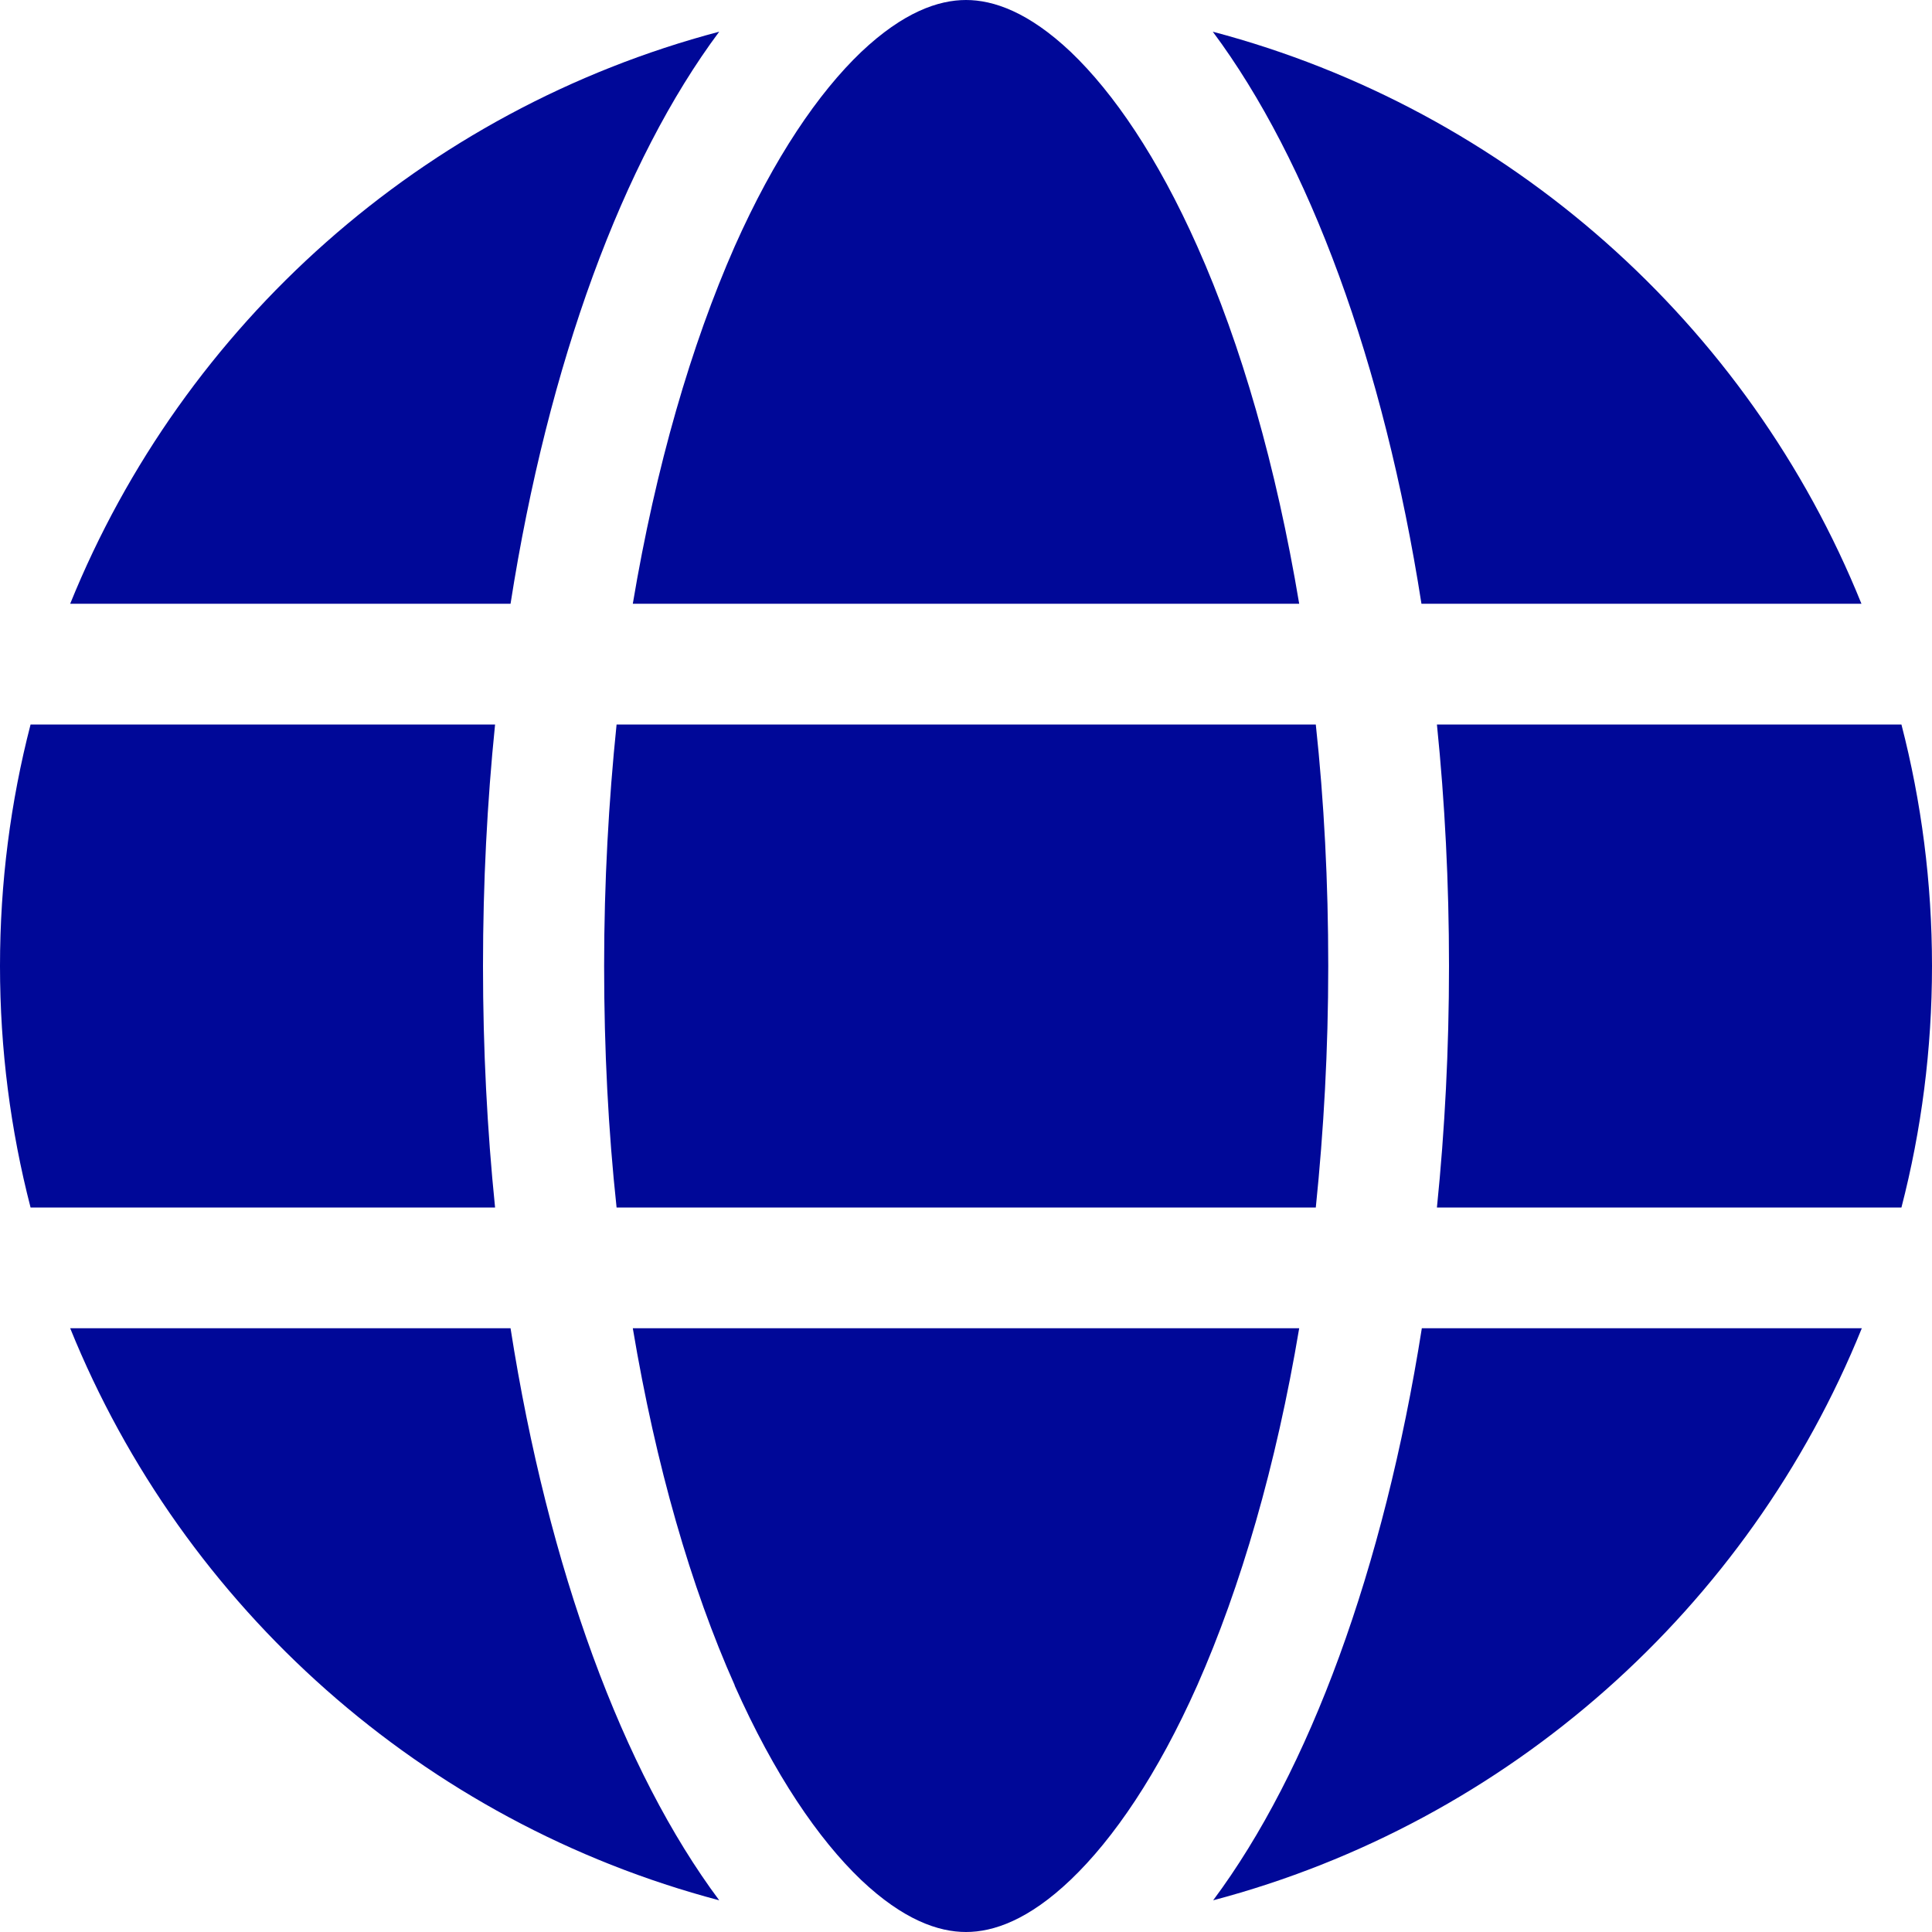 <svg version="1.2" xmlns="http://www.w3.org/2000/svg" viewBox="0 0 512 512" width="512" height="512"><style>.a{fill:#000898}</style><path class="a" d="m352 256c0 22.2-1.2 43.6-3.3 64h-185.3c-2.2-20.4-3.3-41.8-3.3-64 0-22.2 1.2-43.6 3.3-64h185.3c2.2 20.4 3.3 41.8 3.3 64zm28.8-64h123.1c5.3 20.5 8.1 41.9 8.1 64 0 22.1-2.8 43.5-8.1 64h-123.1c2.1-20.6 3.2-42 3.2-64 0-22-1.1-43.4-3.2-64zm112.6-32h-116.7c-10-63.9-29.8-117.4-55.3-151.6 78.3 20.7 142 77.5 171.9 151.6zm-149.1 0h-176.6c6.1-36.4 15.5-68.6 27-94.7 10.5-23.6 22.2-40.7 33.5-51.5 11.2-10.6 20.5-13.8 27.8-13.8 7.3 0 16.6 3.2 27.8 13.8 11.3 10.8 23 27.9 33.5 51.5 11.6 26 20.9 58.2 27 94.7zm-209 0h-116.7c30-74.1 93.6-130.9 172-151.6-25.5 34.2-45.3 87.7-55.3 151.6zm-127.2 32h123.1c-2.1 20.6-3.2 42-3.2 64 0 22 1.1 43.4 3.2 64h-123.1c-5.3-20.5-8.1-41.9-8.1-64 0-22.1 2.8-43.5 8.1-64zm186.6 254.6c-11.6-26-20.9-58.2-27-94.6h176.6c-6.1 36.4-15.5 68.6-27 94.6-10.5 23.6-22.2 40.7-33.5 51.5-11.2 10.7-20.5 13.9-27.8 13.9-7.3 0-16.6-3.2-27.8-13.8-11.3-10.8-23-27.9-33.5-51.5zm-59.4-94.6c10 63.9 29.8 117.4 55.3 151.6-78.4-20.7-142-77.5-172-151.6zm358.1 0c-30 74.1-93.6 130.9-171.9 151.6 25.5-34.2 45.2-87.7 55.3-151.6h116.7z"/></svg>